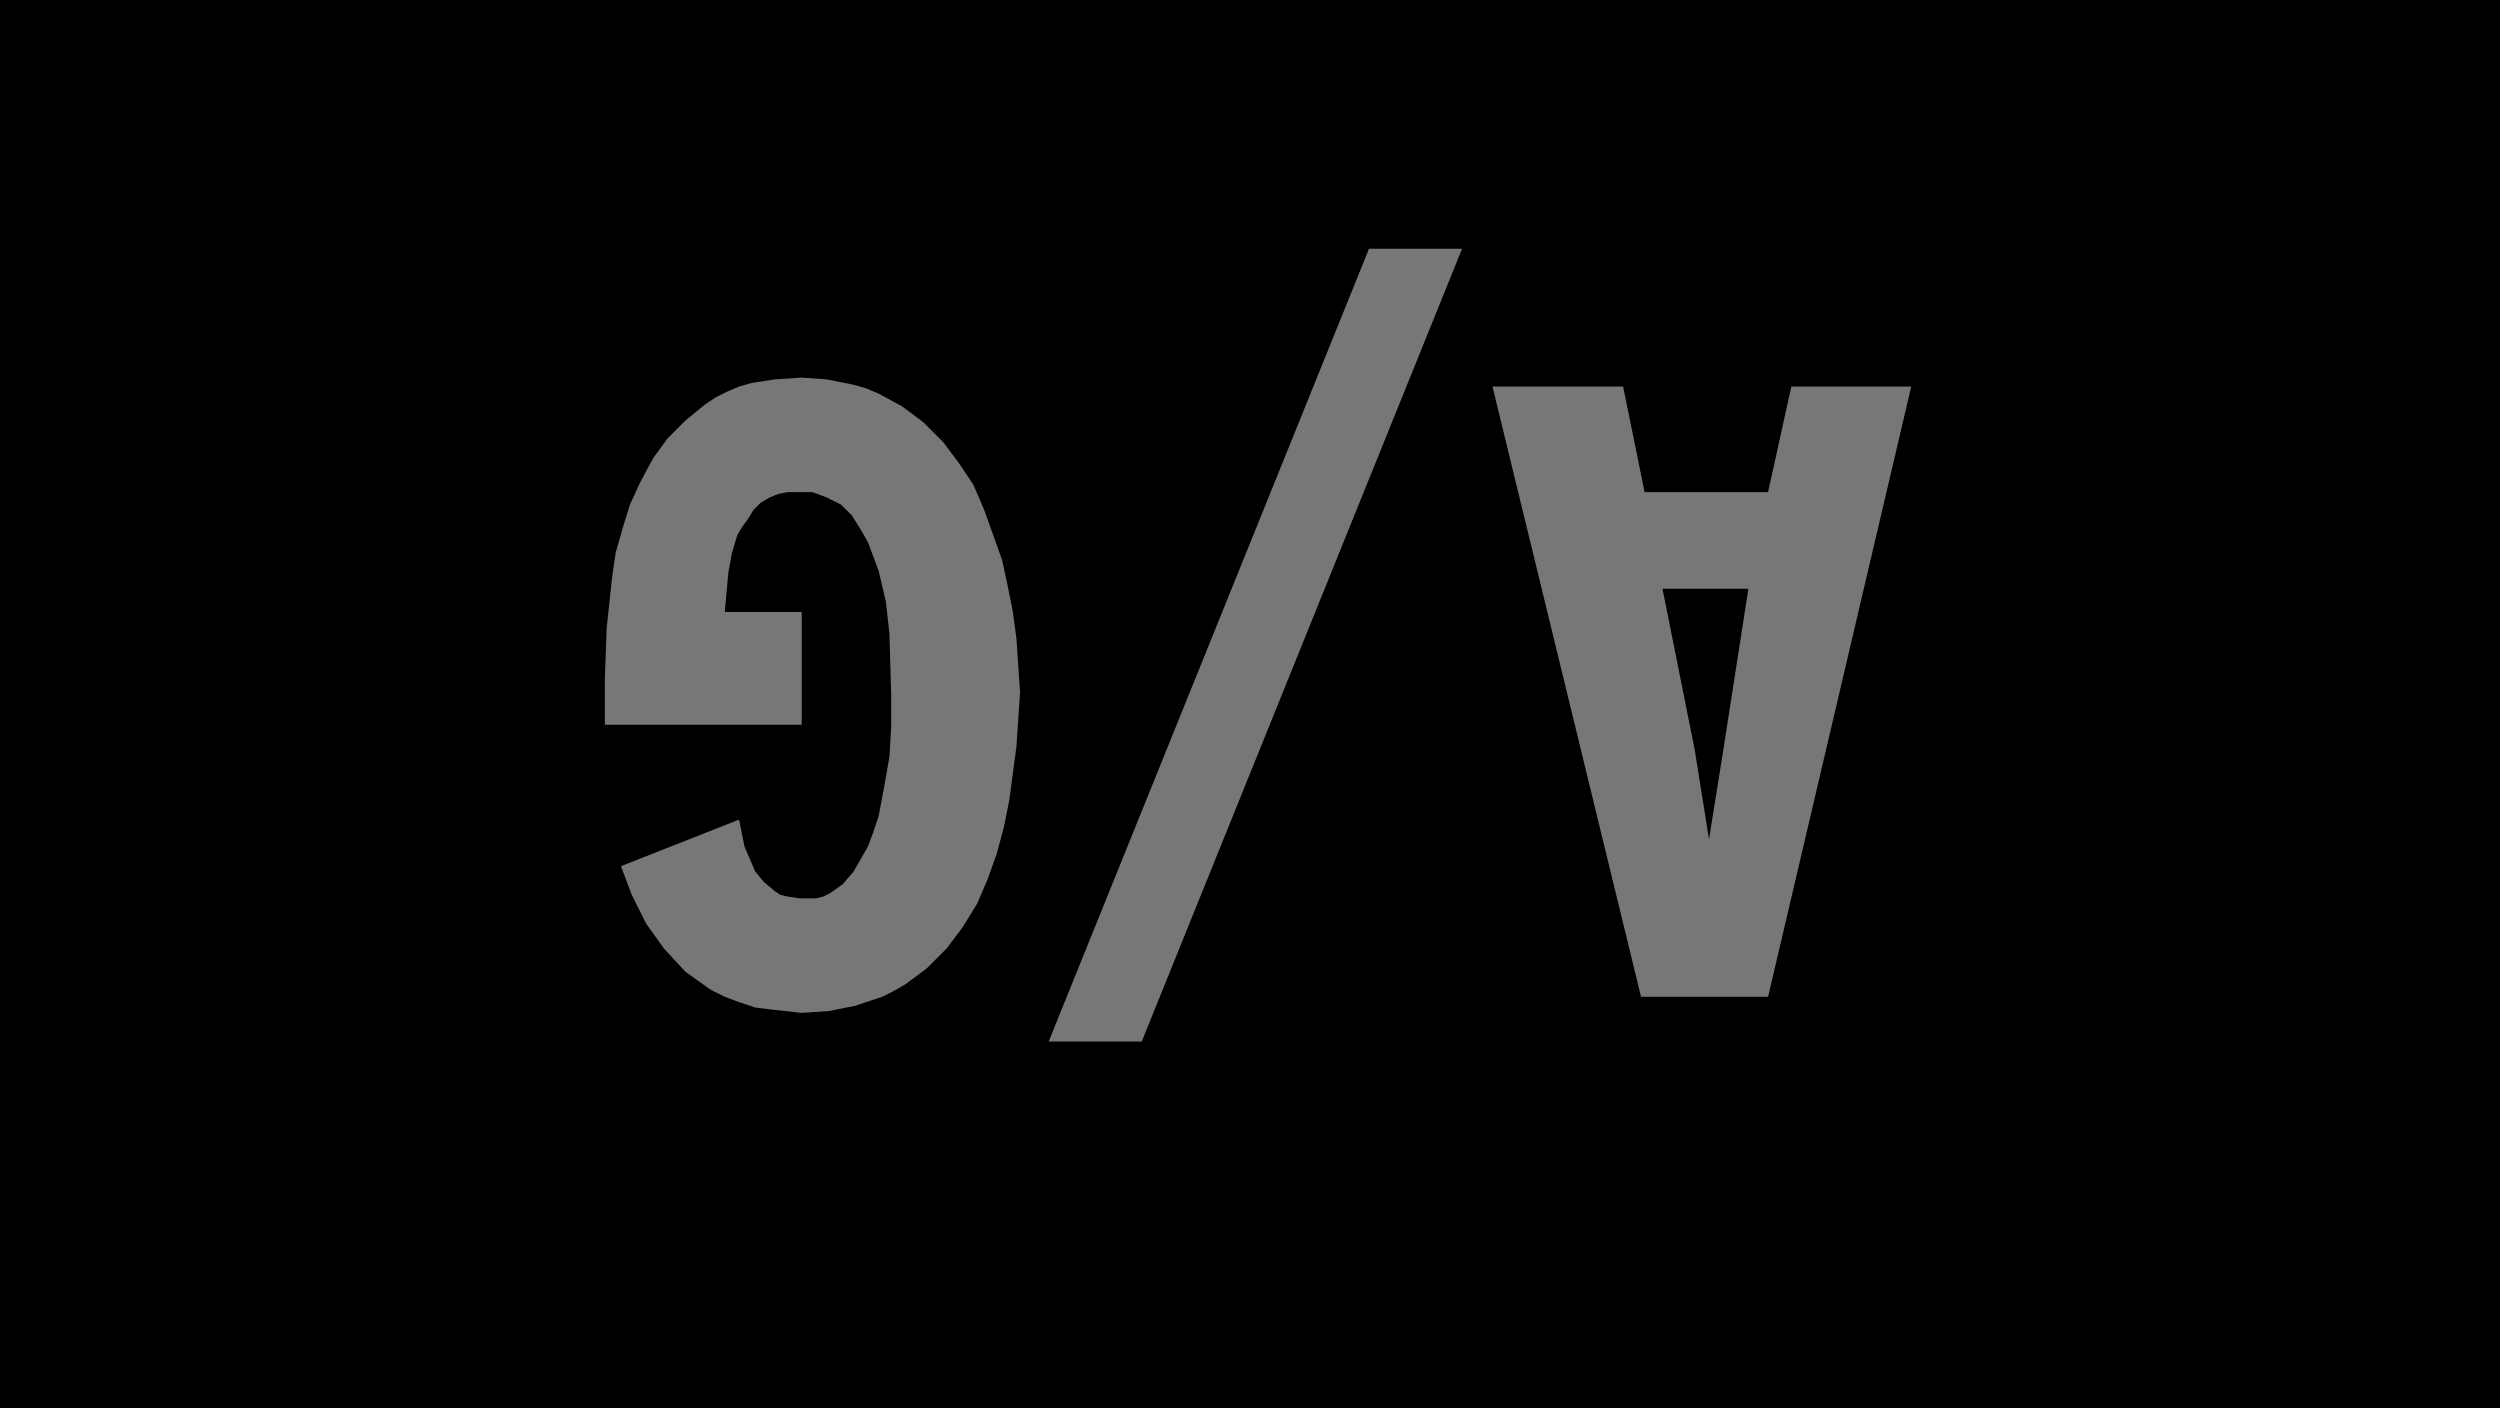 <?xml version="1.0" encoding="utf-8"?>
<!-- Generator: Fusion 360, Shaper Origin Export Add-In, Version 1.6.10  -->
<svg xmlns="http://www.w3.org/2000/svg" xmlns:xlink="http://www.w3.org/1999/xlink" xmlns:shaper="http://www.shapertools.com/namespaces/shaper" shaper:fusionaddin="version:1.6.10" width="1.397cm" height="0.787cm" version="1.1" x="0cm" y="0cm" viewBox="0 0 1.397 0.787" enable-background="new 0 0 1.397 0.787" xml:space="preserve"><path d="M-0.356,0.255 L1.041,0.255 1.041,-0.532 -0.356,-0.532 -0.356,0.255z" transform="matrix(1,0,0,-1,0.356,0.255)" fill="rgb(0,0,0)" shaper:cutDepth="0.000127" stroke-linecap="round" stroke-linejoin="round" /><path d="M-0.018,-0.124 L-0.018,-0.124 -0.017,-0.096 -0.014,-0.068 -0.012,-0.054 -0.008,-0.04 -0.004,-0.027 0.002,-0.014 0.009,-0.001 0.017,0.01 0.027,0.02 0.038,0.029 0.044,0.033 0.05,0.036 0.057,0.039 0.064,0.041 0.077,0.043 0.092,0.044 0.092,0.044 0.106,0.043 0.121,0.04 0.128,0.038 0.135,0.035 0.148,0.028 0.16,0.019 0.171,0.008 0.18,-0.004 0.188,-0.016 0.194,-0.03 0.199,-0.044 0.204,-0.058 0.207,-0.072 0.21,-0.087 0.212,-0.102 0.213,-0.117 0.214,-0.132 0.214,-0.132 0.213,-0.147 0.212,-0.162 0.208,-0.192 0.205,-0.207 0.201,-0.222 0.196,-0.236 0.19,-0.25 0.182,-0.263 0.173,-0.275 0.162,-0.286 0.15,-0.295 0.143,-0.299 0.137,-0.302 0.122,-0.307 0.107,-0.31 0.092,-0.311 0.092,-0.311 0.083,-0.31 0.074,-0.309 0.066,-0.308 0.057,-0.305 0.049,-0.302 0.041,-0.298 0.034,-0.293 0.027,-0.288 0.015,-0.275 0.01,-0.268 0.005,-0.261 -0.003,-0.245 -0.009,-0.229 0.057,-0.203 0.057,-0.203 0.06,-0.218 0.063,-0.225 0.066,-0.232 0.071,-0.238 0.077,-0.243 0.08,-0.245 0.084,-0.246 0.091,-0.247 0.091,-0.247 0.1,-0.247 0.104,-0.246 0.108,-0.244 0.115,-0.239 0.121,-0.232 0.125,-0.225 0.129,-0.218 0.132,-0.21 0.135,-0.201 0.138,-0.185 0.141,-0.168 0.142,-0.151 0.142,-0.133 0.142,-0.133 0.141,-0.099 0.139,-0.081 0.135,-0.064 0.132,-0.056 0.129,-0.048 0.125,-0.041 0.12,-0.033 0.114,-0.027 0.106,-0.023 0.098,-0.02 0.089,-0.02 0.089,-0.02 0.084,-0.02 0.079,-0.021 0.074,-0.023 0.069,-0.026 0.065,-0.03 0.062,-0.035 0.059,-0.039 0.056,-0.044 0.053,-0.054 0.051,-0.065 0.05,-0.076 0.049,-0.087 0.092,-0.087 0.092,-0.15 -0.018,-0.15 -0.018,-0.124z" transform="matrix(1,0,0,-1,0.356,0.255)" fill="rgb(119,119,119)" fill-rule="nonzero" shaper:cutDepth="0.0000254" stroke-linecap="round" stroke-linejoin="round" /><path d="M0.409,0.116 L0.461,0.116 0.282,-0.327 0.23,-0.327 0.409,0.116z" transform="matrix(1,0,0,-1,0.356,0.255)" fill="rgb(119,119,119)" fill-rule="nonzero" shaper:cutDepth="0.0000254" stroke-linecap="round" stroke-linejoin="round" /><path d="M0.478,0.039 L0.551,0.039 0.563,-0.02 0.632,-0.02 0.645,0.039 0.712,0.039 0.632,-0.302 0.561,-0.302 0.478,0.039z M0.607,-0.164 L0.621,-0.074 0.573,-0.074 0.591,-0.164 0.599,-0.214 0.599,-0.214 0.607,-0.164z" transform="matrix(1,0,0,-1,0.356,0.255)" fill="rgb(119,119,119)" fill-rule="nonzero" shaper:cutDepth="0.0000254" stroke-linecap="round" stroke-linejoin="round" /></svg>